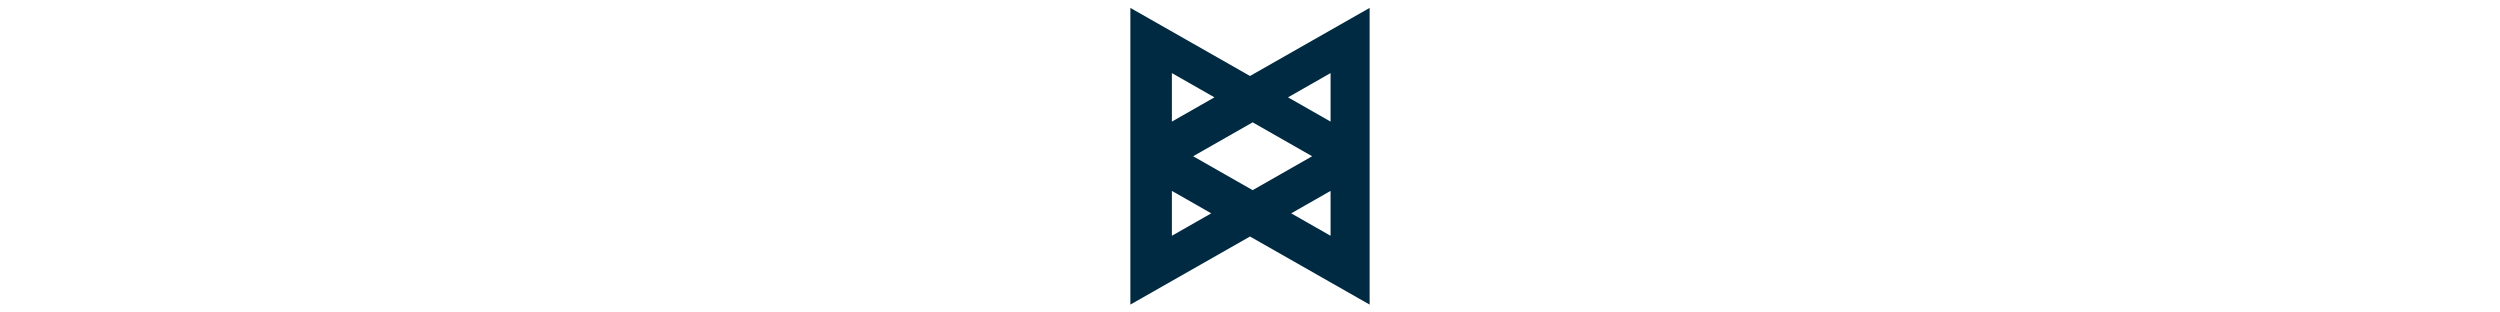 <svg height="16" xmlns="http://www.w3.org/2000/svg" viewBox="0 0 128 128"><path fill="#002A41" d="M64 31.124l-49-27.885v121.522l49-27.885 49 27.885v-121.522l-49 27.885zm-23.286 32.875l24.369-13.89 24.368 13.89-24.368 13.892-24.369-13.892zm-8.714-34.065l17.433 9.937-17.433 9.938v-19.875zm0 48.257l16.126 9.191-16.126 9.193v-18.384zm65 18.384l-16.127-9.192 16.127-9.192v18.384zm-17.434-56.705l17.434-9.936v19.875l-17.434-9.939z"/></svg>